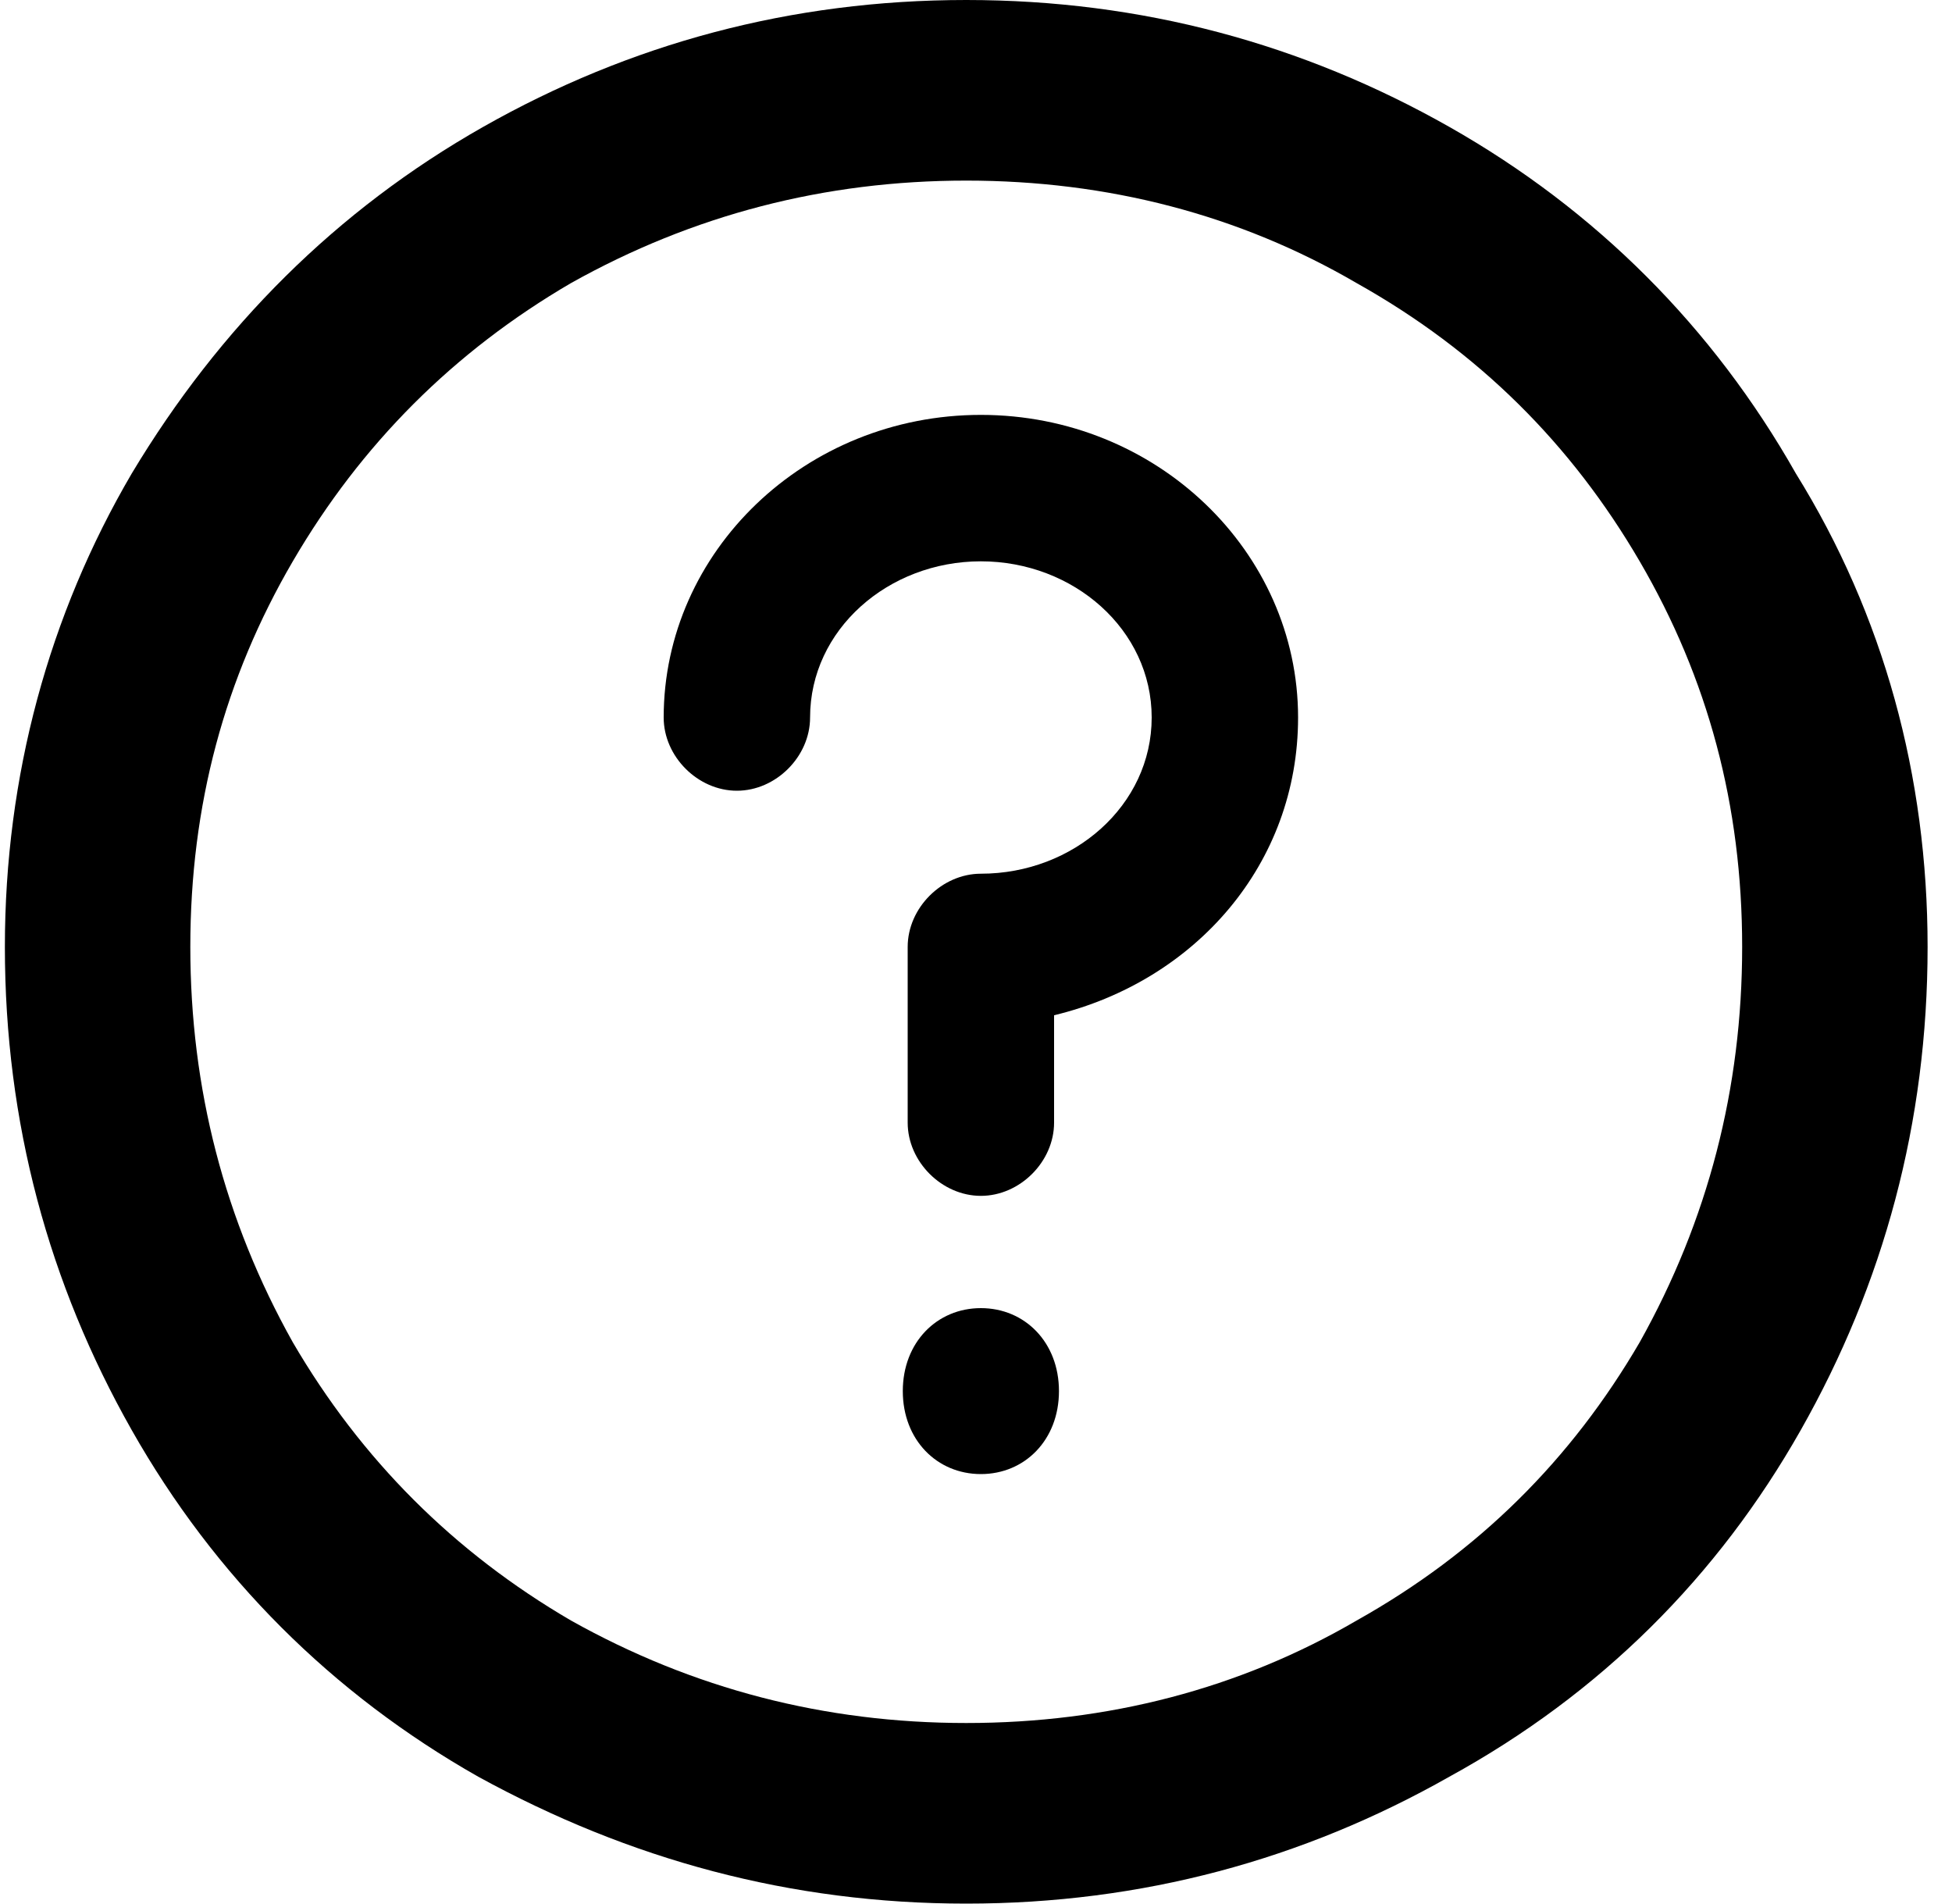 <?xml version="1.0" encoding="utf-8"?>
<!-- Generator: Adobe Illustrator 22.1.0, SVG Export Plug-In . SVG Version: 6.00 Build 0)  -->
<svg version="1.1" id="Слой_1" xmlns="http://www.w3.org/2000/svg" xmlns:xlink="http://www.w3.org/1999/xlink" x="0px" y="0px"
	 viewBox="0 0 40 39" style="enable-background:new 0 0 40 39;" xml:space="preserve">
<g>
	<path d="M36.8,9.7c-1.7-3-4.1-5.4-7.1-7.1S23.4,0,19.8,0c-3.6,0-6.9,0.9-9.9,2.6S4.5,6.7,2.7,9.7c-1.7,2.9-2.6,6.2-2.6,9.7
		c0,3.6,0.9,6.9,2.6,9.9s4.1,5.4,7.1,7.1c3.1,1.7,6.4,2.6,10,2.6c3.6,0,6.9-0.9,9.9-2.6c3.1-1.7,5.5-4.1,7.2-7.1s2.6-6.3,2.6-9.9
		C39.5,15.9,38.6,12.6,36.8,9.7z M33.6,27.5c-1.4,2.4-3.3,4.3-5.8,5.7c-2.4,1.4-5.1,2.1-8,2.1c-2.9,0-5.6-0.7-8.1-2.1
		c-2.4-1.4-4.3-3.3-5.7-5.7c-1.4-2.5-2.1-5.2-2.1-8.1c0-2.9,0.7-5.5,2.1-7.9c1.4-2.4,3.3-4.3,5.7-5.7c2.5-1.4,5.2-2.1,8.1-2.1
		c2.9,0,5.6,0.7,8,2.1c2.5,1.4,4.4,3.3,5.8,5.7c1.4,2.4,2.1,5,2.1,7.9C35.7,22.3,35,25,33.6,27.5z"/>
	<path d="M20.1,8.5c-3.6,0-6.5,2.8-6.5,6.2c0,0.8,0.7,1.5,1.5,1.5s1.5-0.7,1.5-1.5c0-1.8,1.6-3.2,3.5-3.2s3.5,1.4,3.5,3.2
		c0,1.8-1.6,3.2-3.5,3.2c-0.8,0-1.5,0.7-1.5,1.5V23c0,0.8,0.7,1.5,1.5,1.5s1.5-0.7,1.5-1.5v-2.2c2.9-0.7,5-3.1,5-6.1
		C26.6,11.3,23.7,8.5,20.1,8.5z"/>
	<path d="M20.1,26.8c-0.9,0-1.6,0.7-1.6,1.7s0.7,1.7,1.6,1.7s1.6-0.7,1.6-1.7S21,26.8,20.1,26.8z"/>
</g>
</svg>
